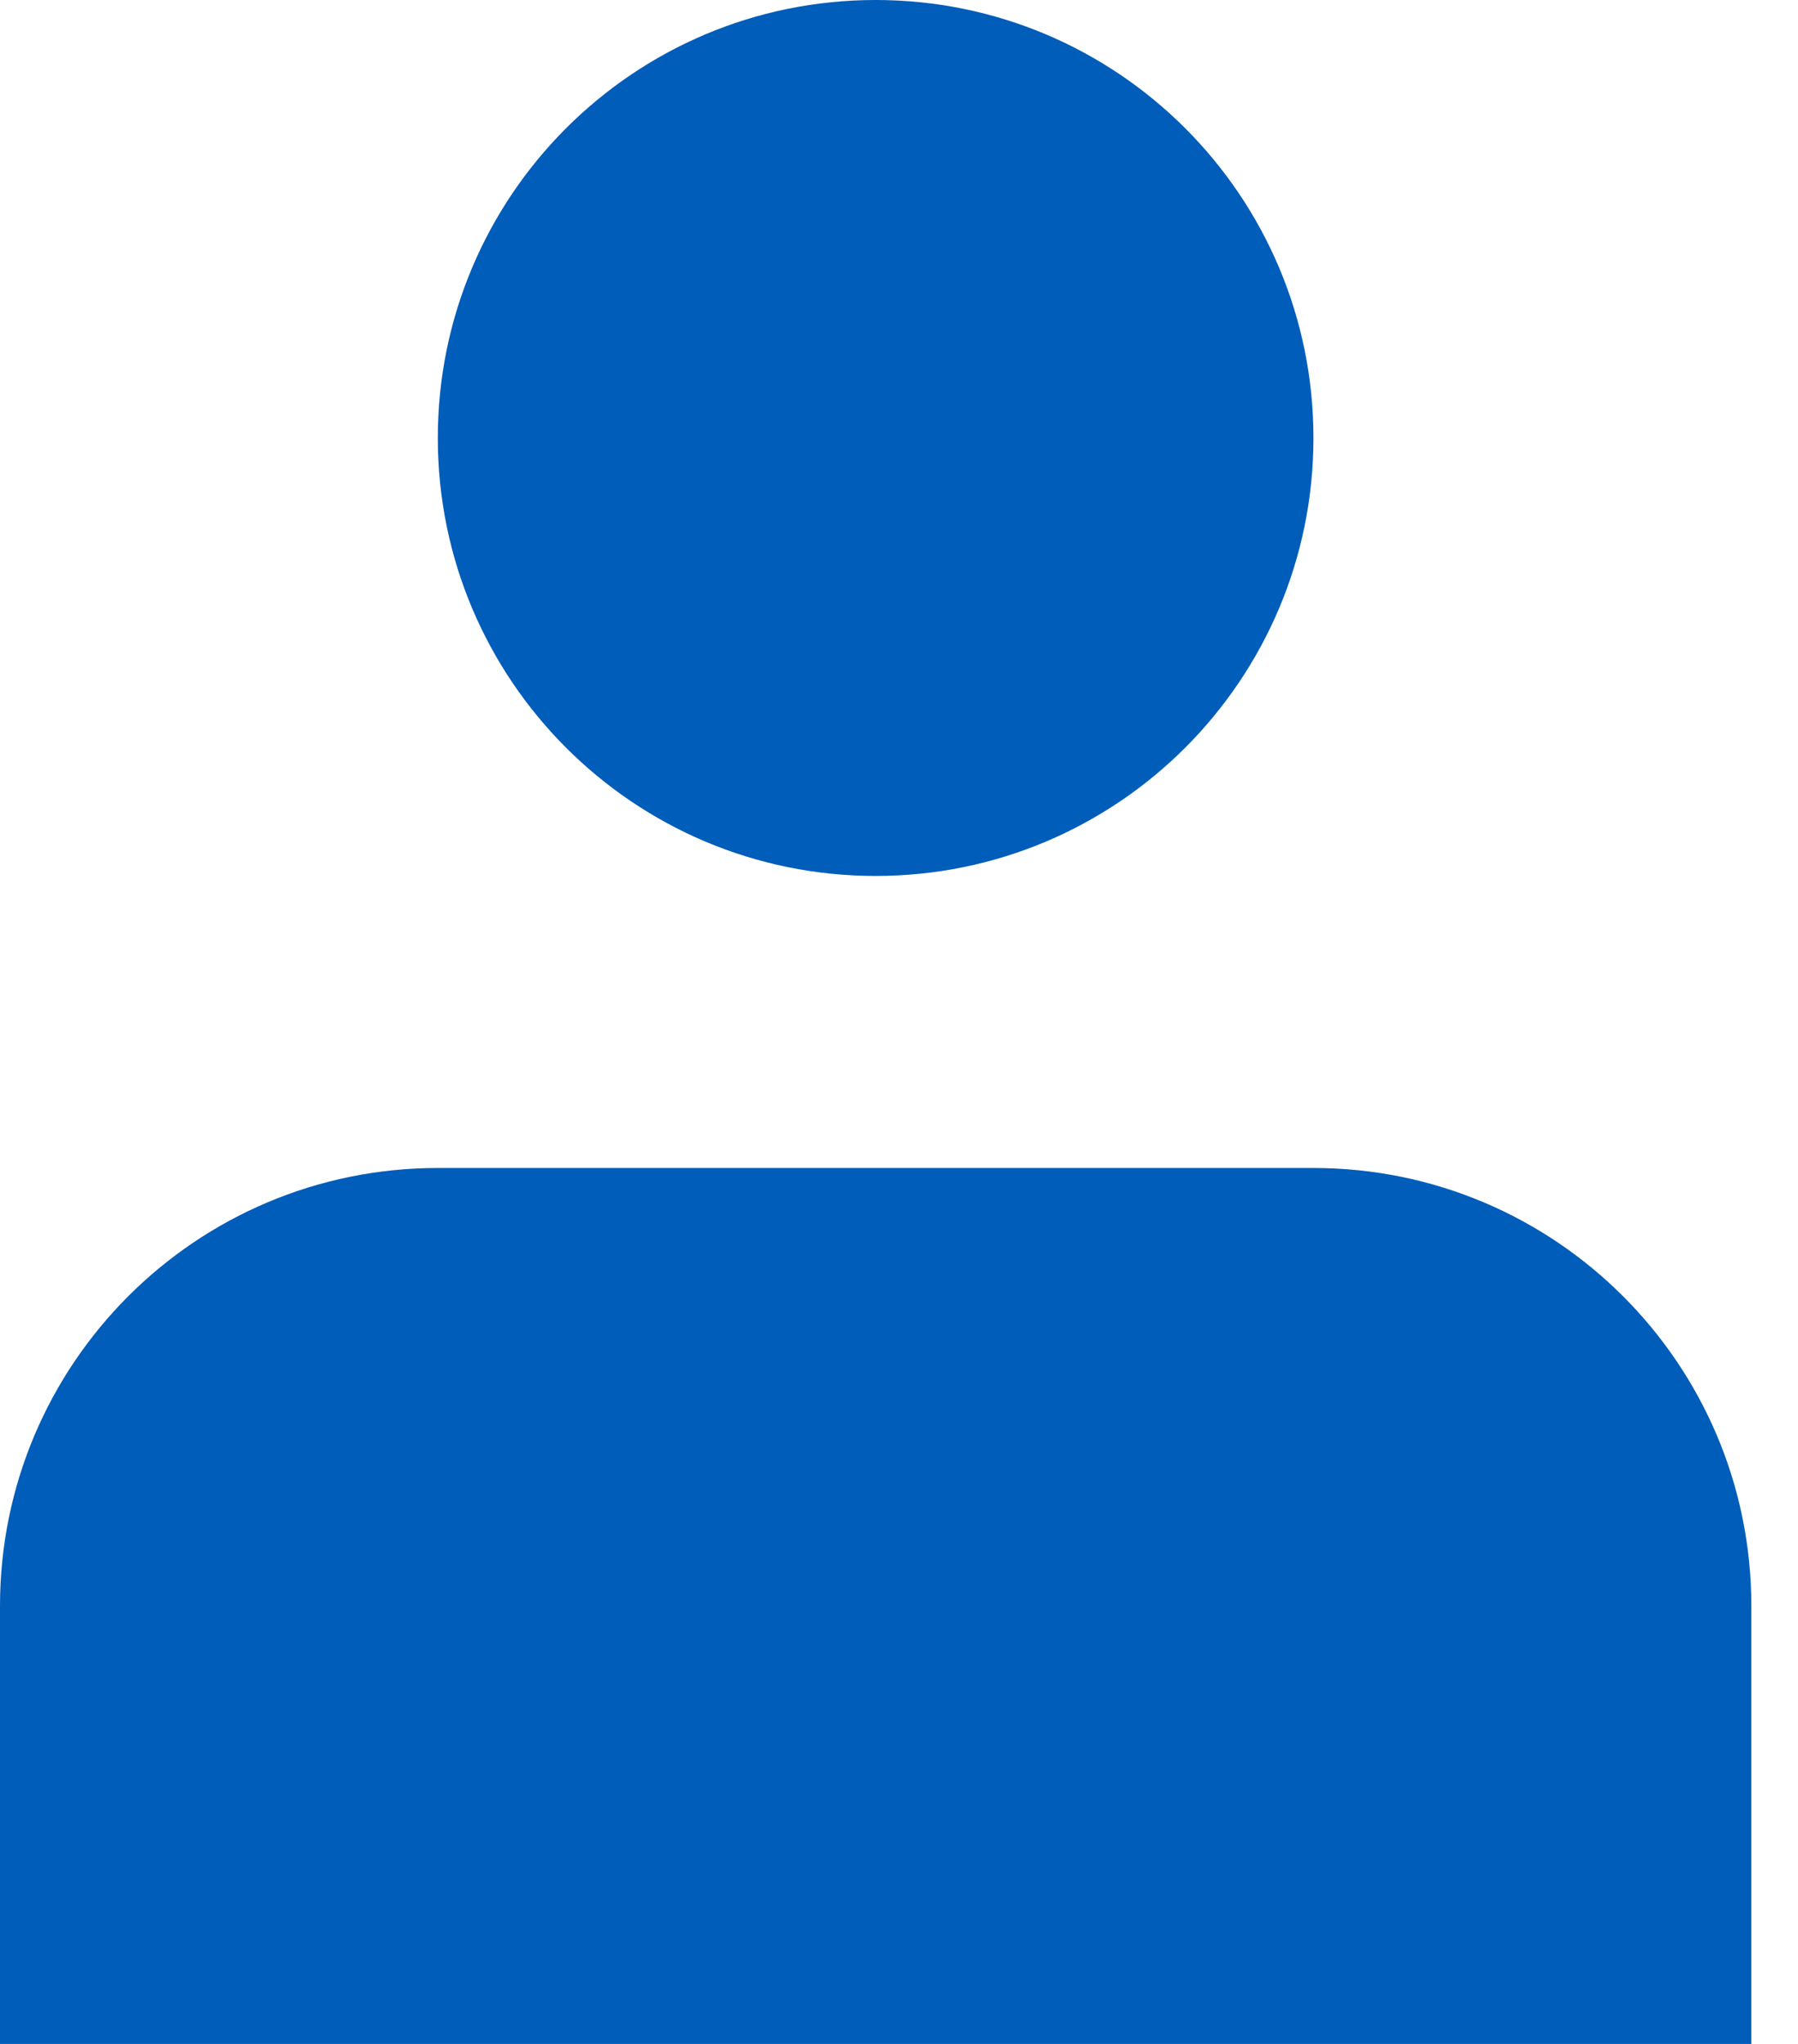 <svg width="22" height="25" viewBox="0 0 22 25" fill="none" xmlns="http://www.w3.org/2000/svg">
<path d="M10.714 10.714C13.673 10.714 16.071 8.316 16.071 5.357C16.071 2.398 13.673 0 10.714 0C7.755 0 5.357 2.398 5.357 5.357C5.357 8.316 7.755 10.714 10.714 10.714Z" fill="#005DB9"/>
<path d="M21.429 19.643C21.429 16.684 19.03 14.286 16.071 14.286H5.357C2.398 14.286 0 16.684 0 19.643V25H21.429V19.643Z" fill="#005DB9"/>
</svg>
